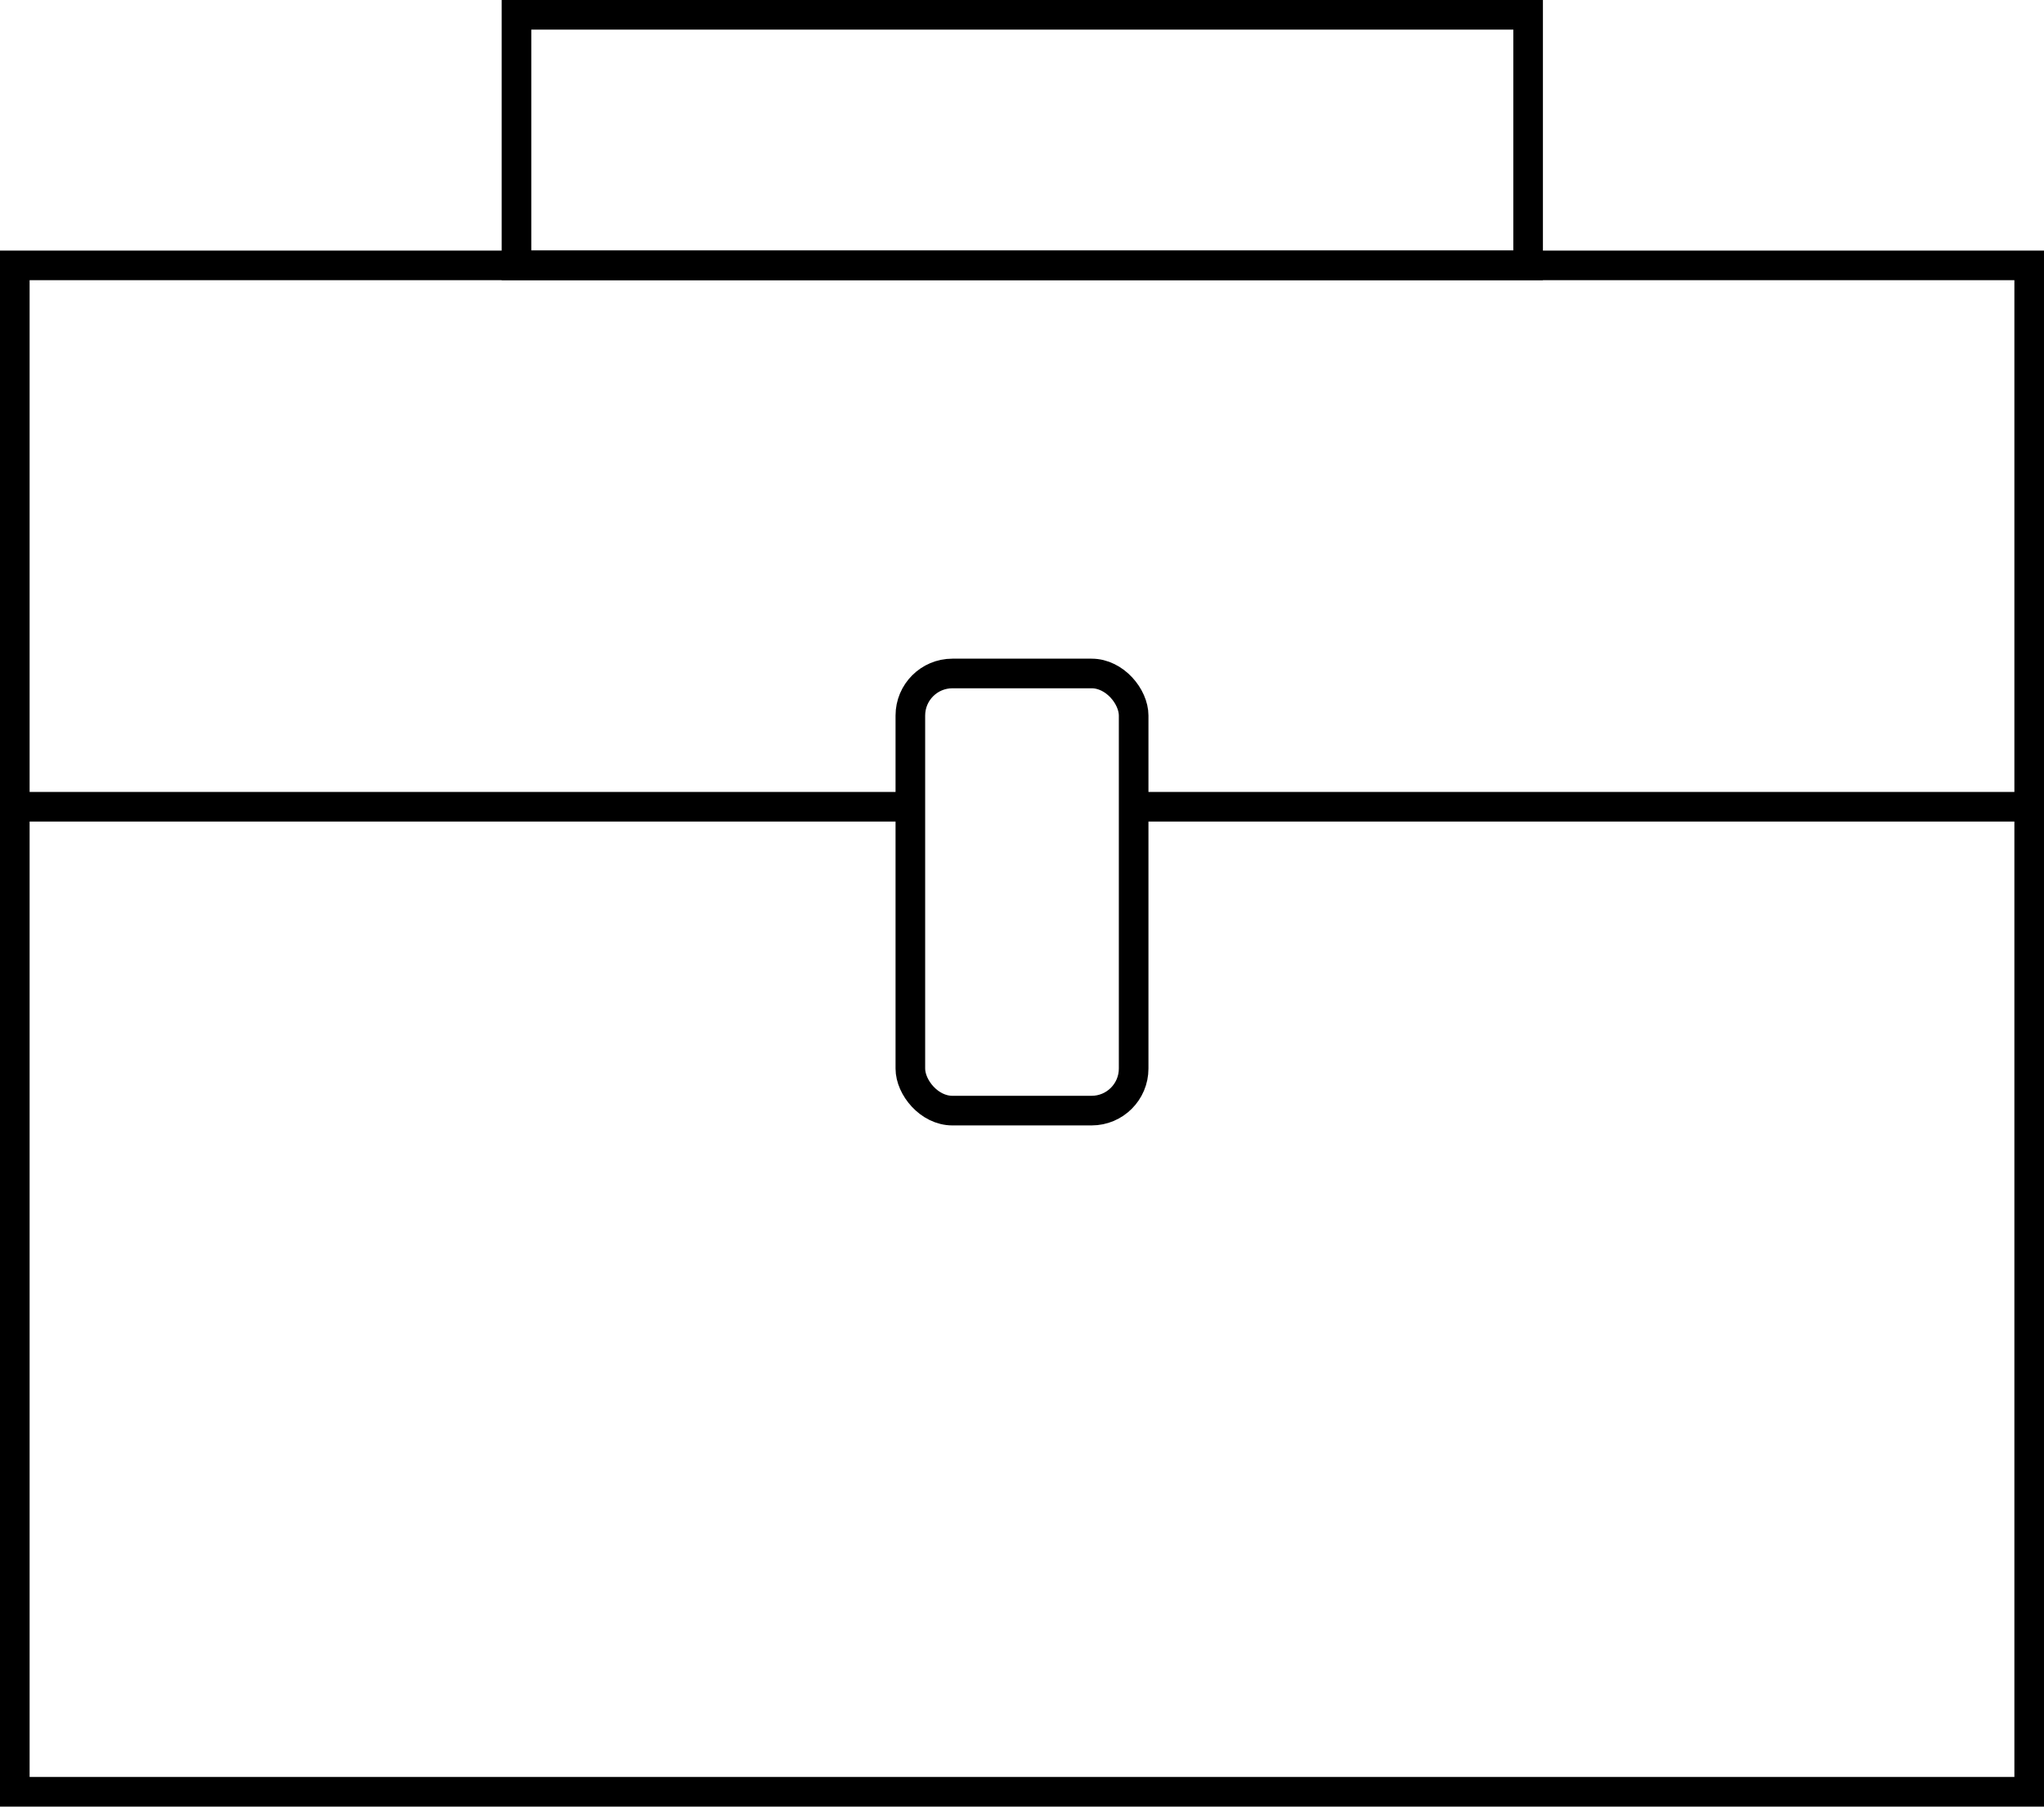 <svg xmlns="http://www.w3.org/2000/svg" viewBox="0 0 34.51 30.5"><defs><style>.cls-1{fill:none;stroke:#000;stroke-miterlimit:10;stroke-width:0.5px;}</style></defs><title>Ресурс 18</title><g id="Слой_2" data-name="Слой 2"><g id="Content"><rect class="cls-1" x="0.25" y="4.48" width="34.01" height="25.77"/><rect class="cls-1" x="8.72" y="0.25" width="17.08" height="4.23"/><rect class="cls-1" x="15.37" y="11.37" width="3.77" height="7.38" rx="0.71"/><line class="cls-1" x1="15.37" y1="13.62" x2="0.25" y2="13.62"/><line class="cls-1" x1="19.14" y1="13.62" x2="34.26" y2="13.62"/></g></g></svg>